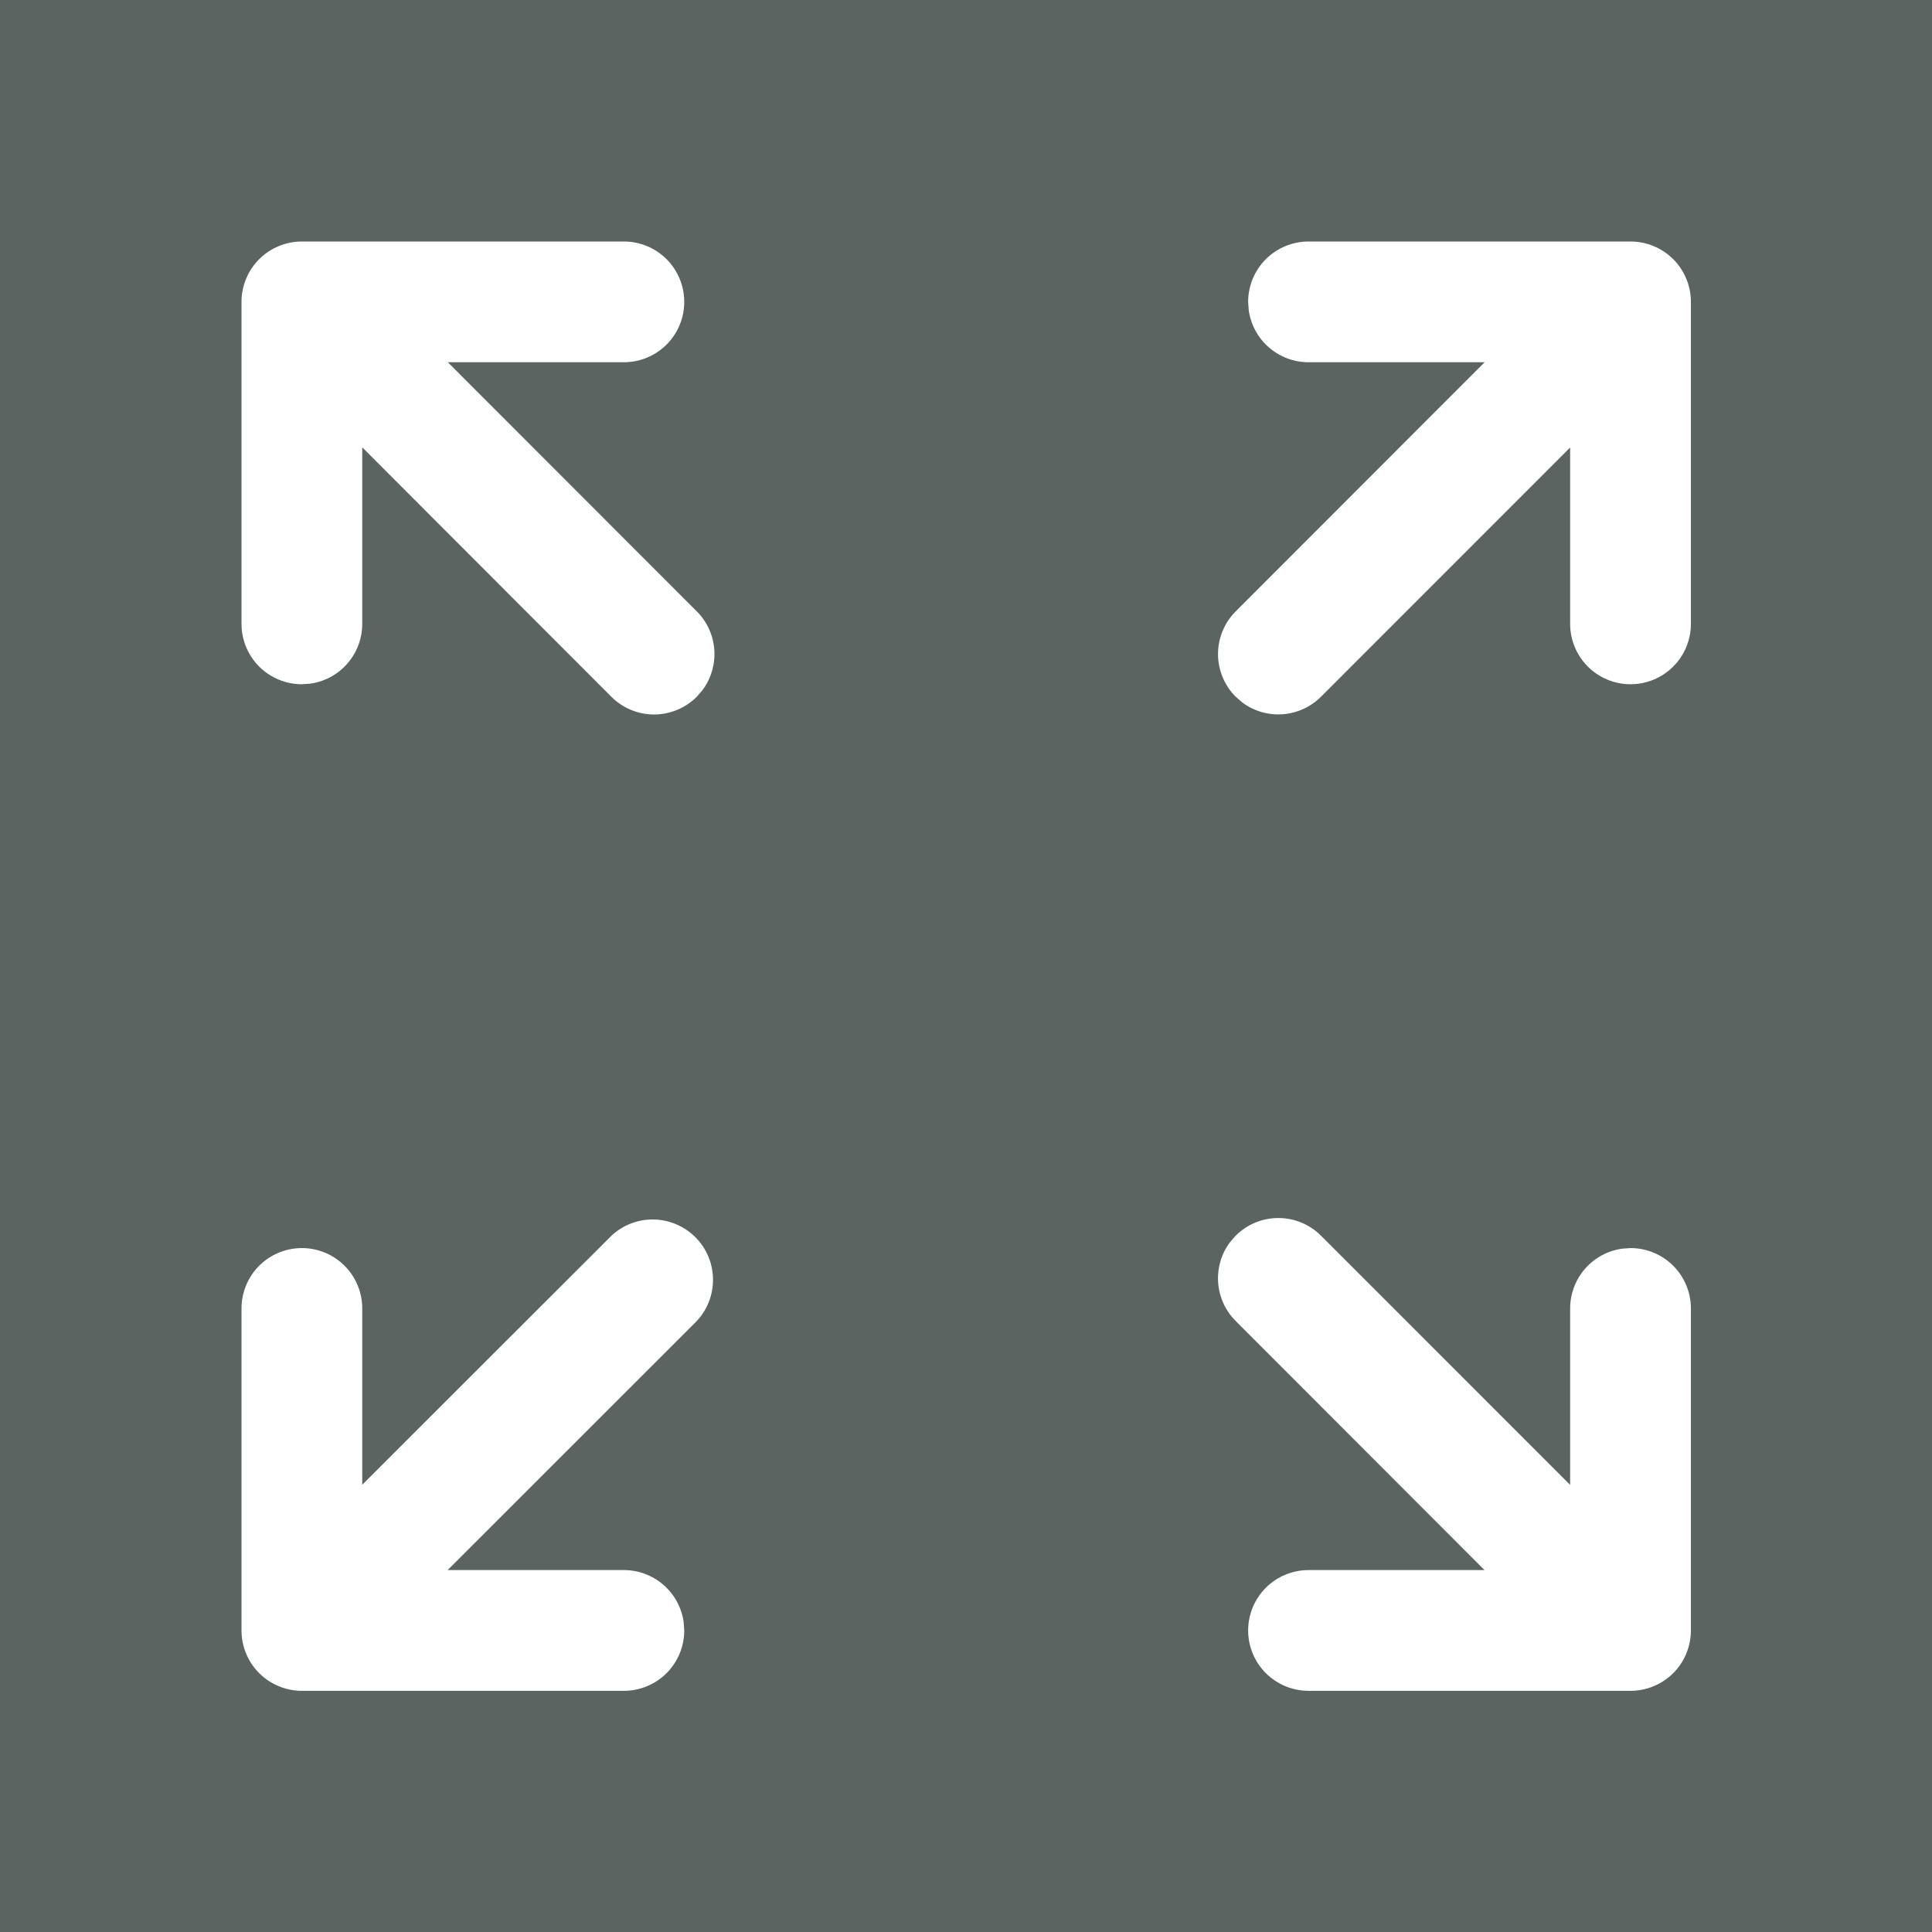 <svg width="54" height="54" viewBox="0 0 54 54" fill="none" xmlns="http://www.w3.org/2000/svg">
<rect width="54" height="54" fill="#5B6460"/>
<path d="M17.091 34.538C17.411 34.239 17.834 34.077 18.271 34.085C18.708 34.093 19.125 34.27 19.435 34.579C19.744 34.888 19.921 35.305 19.929 35.742C19.936 36.179 19.774 36.603 19.476 36.922L12.512 43.884H17.438C17.845 43.884 18.239 44.032 18.547 44.3C18.854 44.568 19.054 44.938 19.109 45.342L19.125 45.572C19.125 46.019 18.947 46.448 18.631 46.765C18.314 47.081 17.885 47.259 17.438 47.259H8.438C7.99 47.259 7.561 47.081 7.244 46.765C6.928 46.448 6.75 46.019 6.75 45.572V36.572C6.75 36.124 6.928 35.695 7.244 35.378C7.561 35.062 7.99 34.884 8.438 34.884C8.885 34.884 9.314 35.062 9.631 35.378C9.947 35.695 10.125 36.124 10.125 36.572V41.499L17.091 34.538ZM36.574 47.259C36.126 47.259 35.697 47.081 35.38 46.765C35.064 46.448 34.886 46.019 34.886 45.572C34.886 45.124 35.064 44.695 35.38 44.378C35.697 44.062 36.126 43.884 36.574 43.884H41.492L34.538 36.922C34.252 36.637 34.078 36.258 34.048 35.855C34.018 35.452 34.133 35.052 34.373 34.727L34.538 34.538C34.854 34.221 35.283 34.044 35.73 34.044C36.177 34.044 36.606 34.221 36.922 34.538L43.886 41.504V36.572C43.886 36.164 44.034 35.77 44.302 35.462C44.57 35.155 44.94 34.955 45.344 34.9L45.574 34.884C46.021 34.884 46.45 35.062 46.767 35.378C47.084 35.695 47.261 36.124 47.261 36.572V45.572C47.261 46.019 47.084 46.448 46.767 46.765C46.45 47.081 46.021 47.259 45.574 47.259H36.574ZM17.438 6.75C17.885 6.75 18.314 6.928 18.631 7.244C18.947 7.561 19.125 7.99 19.125 8.438C19.125 8.885 18.947 9.314 18.631 9.631C18.314 9.947 17.885 10.125 17.438 10.125H12.517L19.476 17.089C19.762 17.375 19.935 17.754 19.965 18.157C19.994 18.56 19.878 18.96 19.638 19.285L19.474 19.476C19.157 19.792 18.728 19.97 18.281 19.97C17.834 19.97 17.405 19.792 17.089 19.476L10.125 12.503V17.438C10.125 17.845 9.977 18.239 9.709 18.547C9.441 18.854 9.071 19.054 8.667 19.109L8.438 19.125C7.99 19.125 7.561 18.947 7.244 18.631C6.928 18.314 6.75 17.885 6.75 17.438V8.438C6.75 7.99 6.928 7.561 7.244 7.244C7.561 6.928 7.99 6.75 8.438 6.75H17.438ZM45.574 6.75C46.021 6.75 46.45 6.928 46.767 7.244C47.084 7.561 47.261 7.99 47.261 8.438V17.438C47.261 17.885 47.084 18.314 46.767 18.631C46.45 18.947 46.021 19.125 45.574 19.125C45.126 19.125 44.697 18.947 44.38 18.631C44.064 18.314 43.886 17.885 43.886 17.438V12.508L36.922 19.474C36.637 19.759 36.258 19.933 35.855 19.963C35.452 19.994 35.052 19.878 34.727 19.638L34.538 19.474C34.221 19.157 34.044 18.728 34.044 18.281C34.044 17.834 34.221 17.405 34.538 17.089L41.495 10.125H36.574C36.166 10.125 35.772 9.977 35.465 9.709C35.157 9.441 34.958 9.071 34.902 8.667L34.886 8.438C34.886 7.99 35.064 7.561 35.38 7.244C35.697 6.928 36.126 6.75 36.574 6.75H45.574Z" fill="white"/>
</svg>
